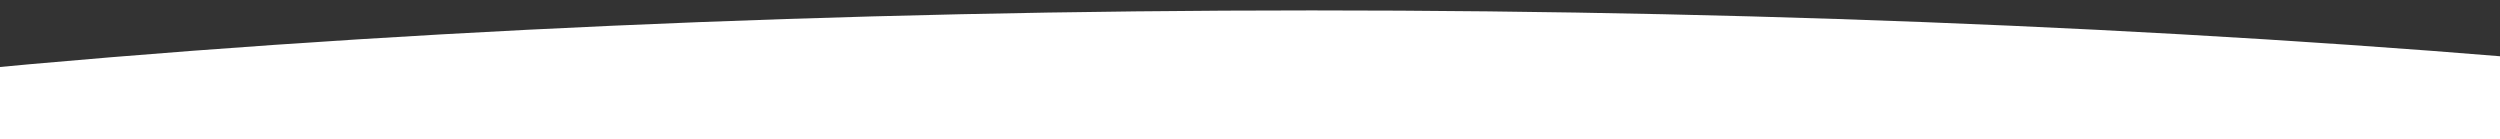 <svg width="1920" height="107" viewBox="0 0 1920 107" fill="none" xmlns="http://www.w3.org/2000/svg">
<rect x="0" y="0" width="1920" height="107" fill="#333333" stroke="none"/>
<g clip-path="url(#clip0_282_530)">
<ellipse cx="1007.44" cy="359" rx="2091.44" ry="351" transform="rotate(-180 1007.44 359)" fill="white"/>
</g>
<defs>
<clipPath id="clip0_282_530">
<rect width="2019" height="107" fill="white" transform="matrix(-1 0 0 -1 1968 107)"/>
</clipPath>
</defs>
</svg>
